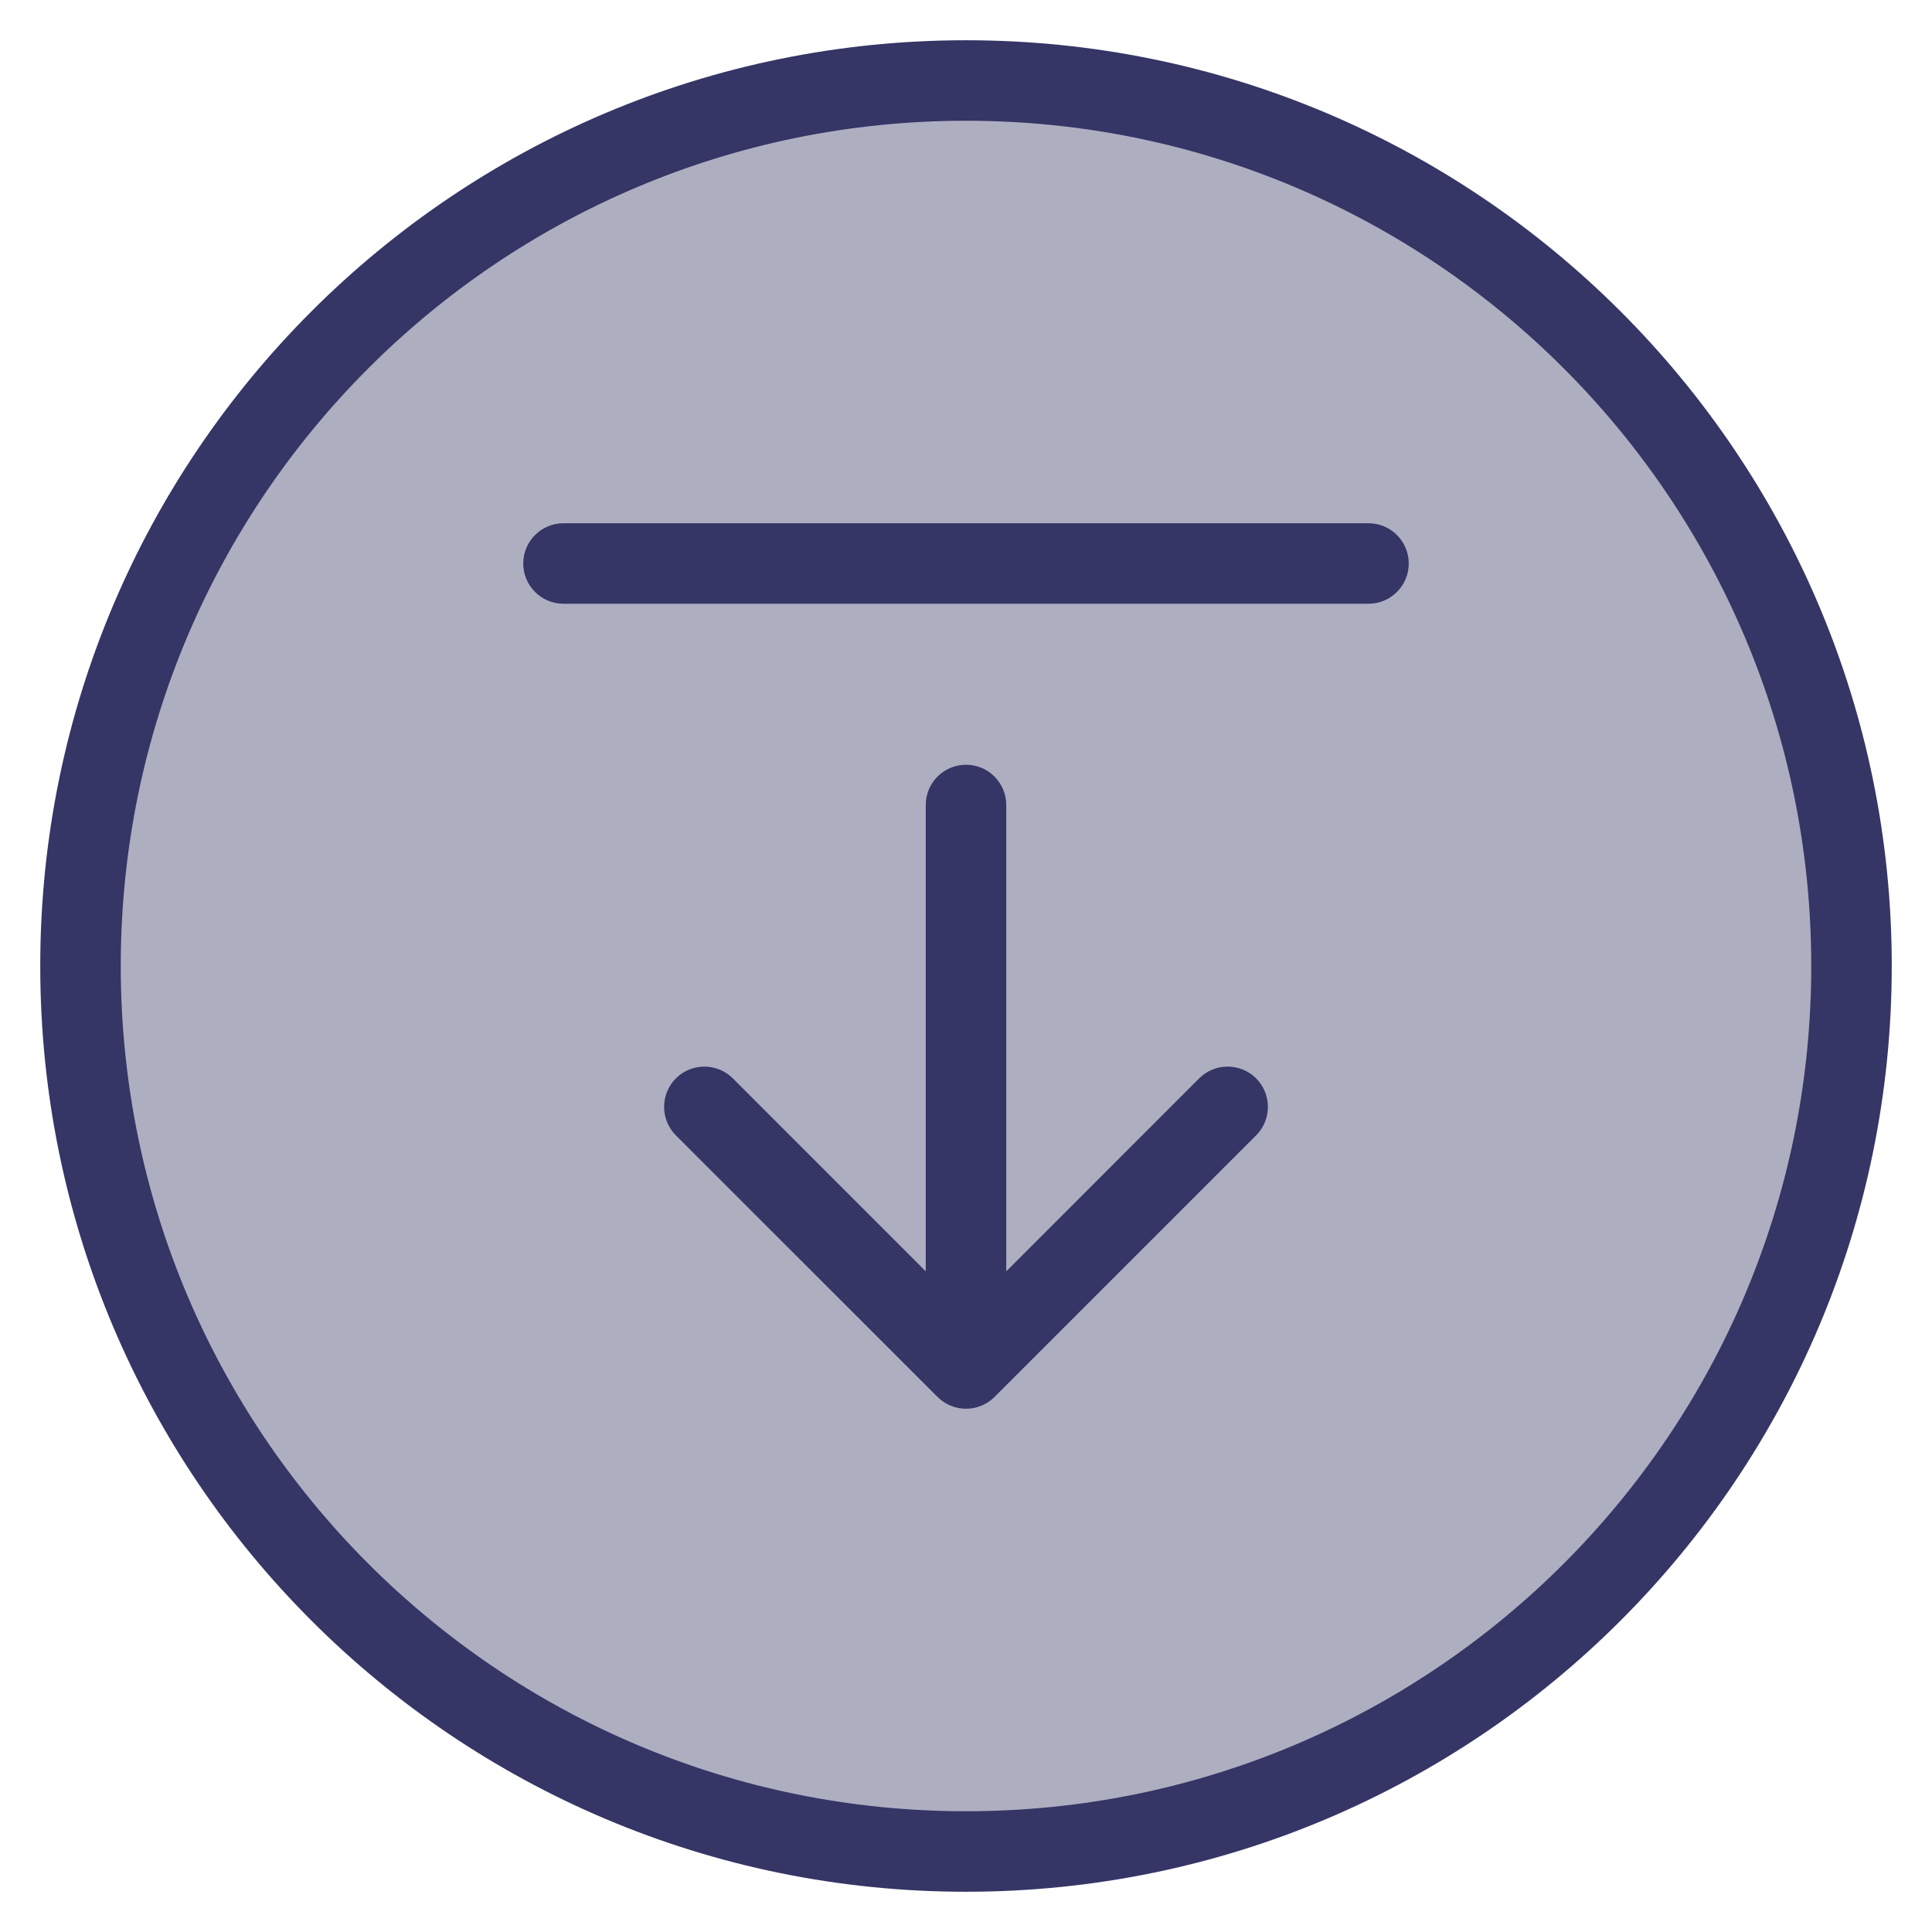 <svg width="24" height="24" viewBox="0 0 24 24" fill="none" xmlns="http://www.w3.org/2000/svg">
<g clip-path="url(#clip0_9001_268134)">
<path opacity="0.4" d="M23 12C23 18.075 18.075 23 12 23C5.925 23 1 18.075 1 12C1 5.925 5.925 1 12 1C18.075 1 23 5.925 23 12Z" fill="#353566"/>
<path d="M9.104 13.396C8.908 13.201 8.592 13.201 8.396 13.396C8.201 13.592 8.201 13.908 8.396 14.104L11.647 17.354C11.741 17.447 11.868 17.5 12 17.5C12.133 17.5 12.26 17.447 12.354 17.354L15.604 14.104C15.799 13.908 15.799 13.592 15.604 13.396C15.408 13.201 15.092 13.201 14.896 13.396L12.5 15.793V10C12.5 9.724 12.276 9.5 12 9.5C11.724 9.5 11.5 9.724 11.5 10V15.793L9.104 13.396Z" fill="#353566"/>
<path d="M7 6.5C6.724 6.5 6.5 6.724 6.5 7C6.5 7.276 6.724 7.5 7 7.5H17C17.276 7.5 17.5 7.276 17.5 7C17.5 6.724 17.276 6.5 17 6.5H7Z" fill="#353566"/>
<path fill-rule="evenodd" clip-rule="evenodd" d="M12 0.5C5.649 0.5 0.5 5.649 0.5 12C0.5 18.351 5.649 23.5 12 23.5C18.351 23.5 23.5 18.351 23.5 12C23.5 5.649 18.351 0.5 12 0.5ZM1.5 12C1.5 6.201 6.201 1.5 12 1.5C17.799 1.5 22.5 6.201 22.5 12C22.5 17.799 17.799 22.5 12 22.5C6.201 22.5 1.5 17.799 1.5 12Z" fill="#353566"/>
</g>
<defs>
<clipPath id="clip0_9001_268134">
<rect width="24" height="24" fill="white"/>
</clipPath>
</defs>
</svg>
